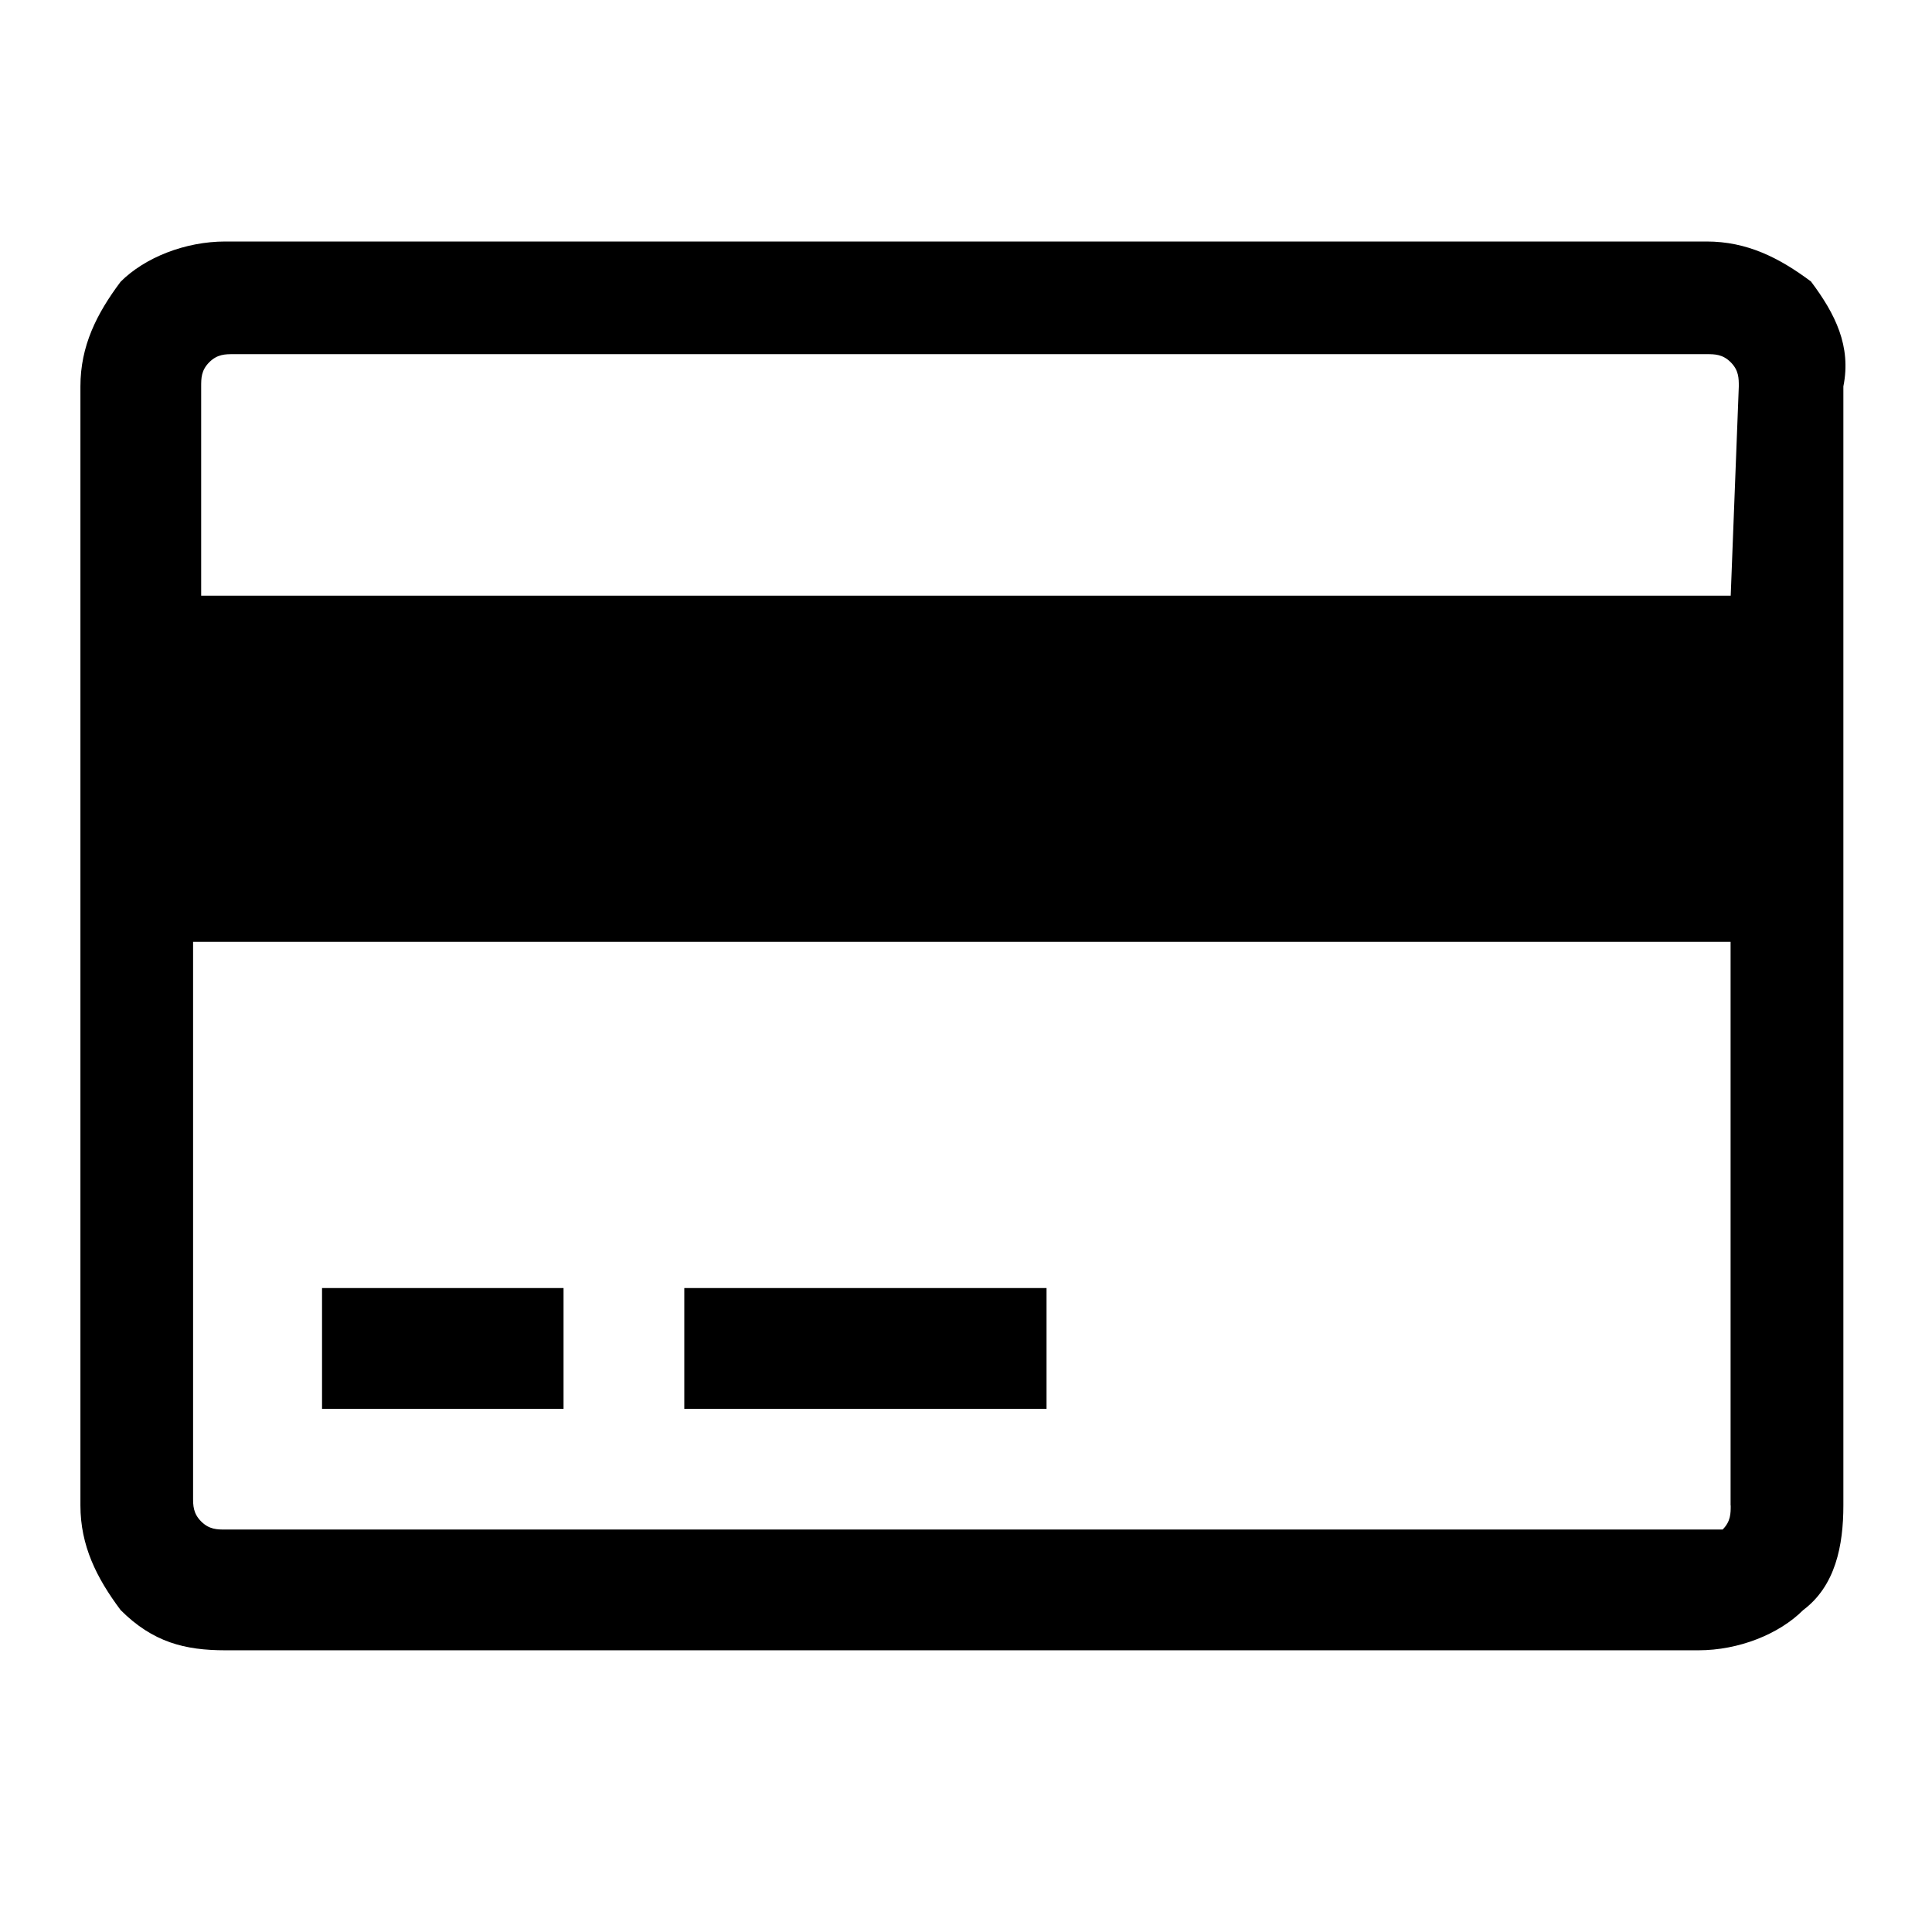 <!-- Generated by IcoMoon.io -->
<svg version="1.1" xmlns="http://www.w3.org/2000/svg" width="16" height="16" viewBox="0 0 16 16">
<title>credit-card</title>
<path d="M15 2.333c-0.267-0.2-0.533-0.333-0.867-0.333h-12.267c-0.333 0-0.667 0.133-0.867 0.333-0.2 0.267-0.333 0.533-0.333 0.867v9.267c0 0.333 0.133 0.6 0.333 0.867 0.267 0.267 0.533 0.333 0.867 0.333h12.2c0.333 0 0.667-0.133 0.867-0.333 0.267-0.2 0.333-0.533 0.333-0.867v-9.267c0.067-0.333-0.067-0.6-0.267-0.867zM14.333 12.467c0 0.067 0 0.133-0.067 0.2h-12.4c-0.067 0-0.133 0-0.2-0.067s-0.067-0.133-0.067-0.2v-4.6h12.733v4.667zM14.333 4.933h-12.667v-1.733c0-0.067 0-0.133 0.067-0.2s0.133-0.067 0.2-0.067h12.2c0.067 0 0.133 0 0.2 0.067s0.067 0.133 0.067 0.2l-0.067 1.733zM2.667 10.667h2v1h-2v-1zM5.667 10.667h3v1h-3v-1z"></path>
</svg>
